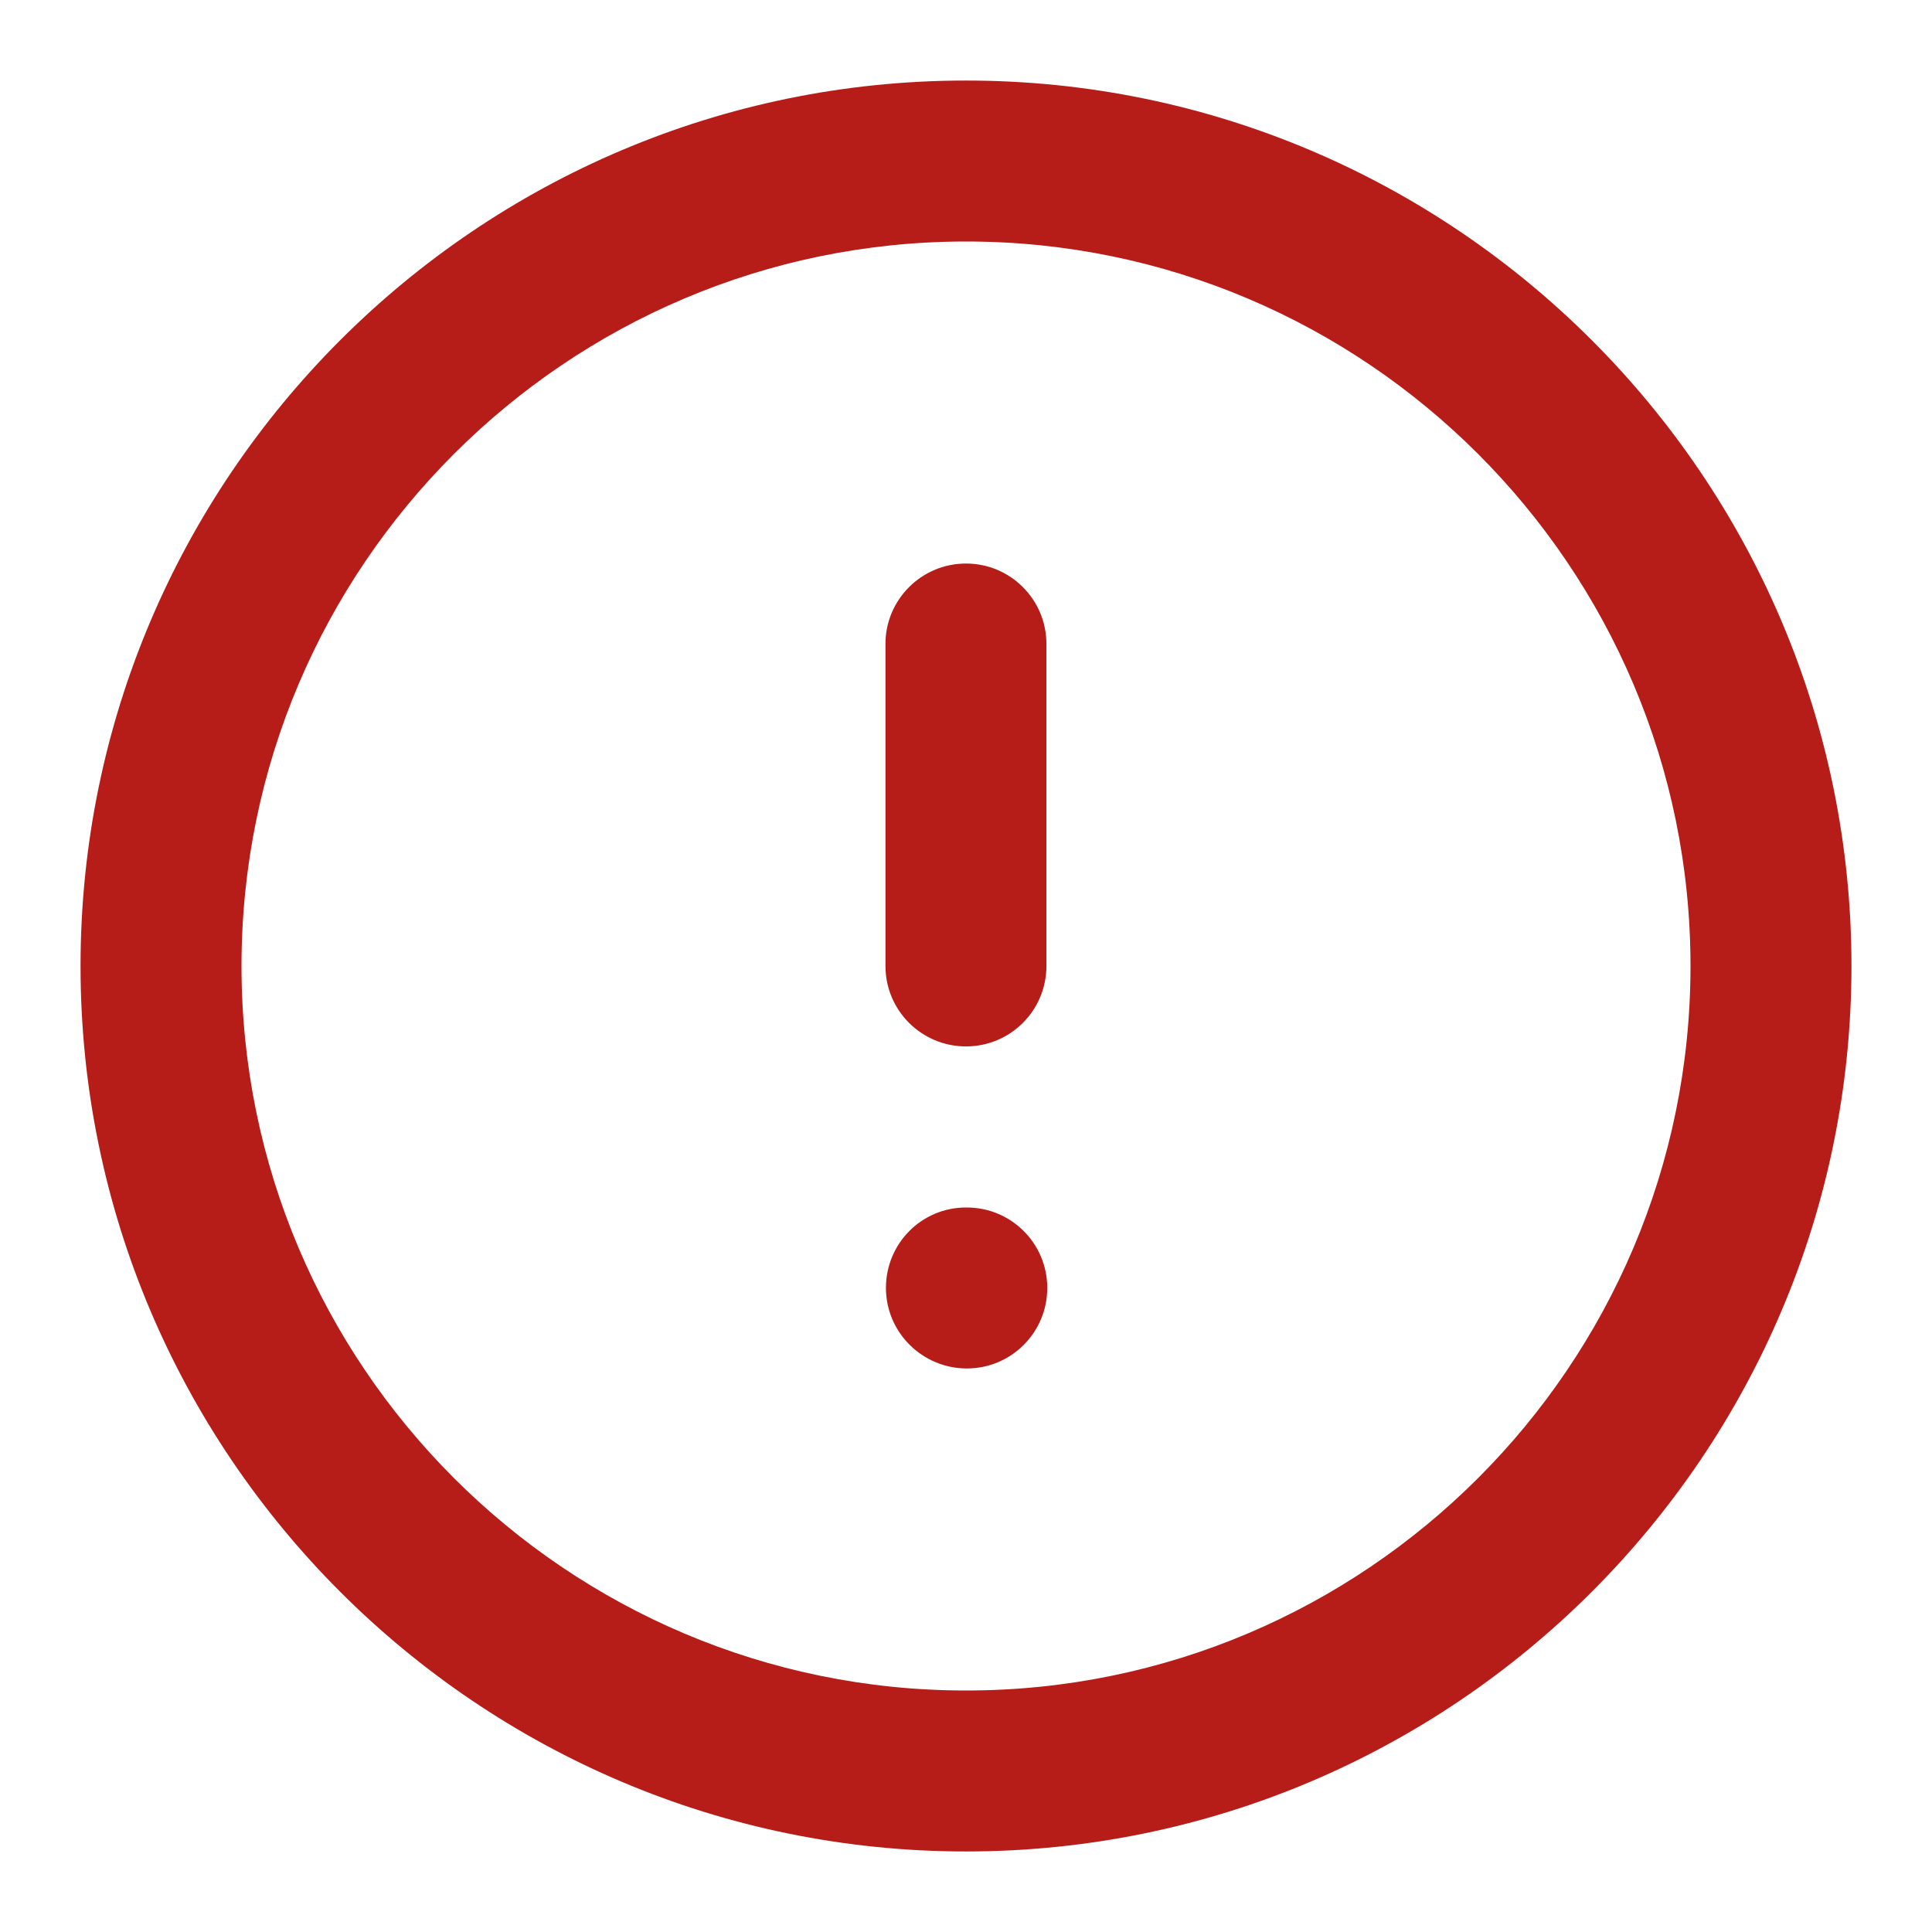 <svg width="16" height="16" viewBox="0 0 16 16" fill="none" xmlns="http://www.w3.org/2000/svg">
<g id="Vector">
<path d="M8 8.666C7.632 8.666 7.333 8.368 7.333 8V5.333C7.333 4.965 7.632 4.667 8 4.667C8.368 4.667 8.666 4.965 8.666 5.333V8C8.666 8.368 8.368 8.666 8 8.666Z" fill="#B71D18"/>
<path d="M7.337 10.666C7.337 11.035 7.639 11.333 8.007 11.333C8.375 11.333 8.673 11.035 8.673 10.666C8.673 10.298 8.375 10 8.007 10H8C7.632 10 7.337 10.298 7.337 10.666Z" fill="#B71D18"/>
<path fill-rule="evenodd" clip-rule="evenodd" d="M8 15.333C3.957 15.333 0.667 12.043 0.667 8C0.667 3.957 3.957 0.667 8 0.667C12.043 0.667 15.333 3.957 15.333 8C15.333 12.043 12.043 15.333 8 15.333ZM8 2C4.692 2 2 4.692 2 8C2 11.309 4.692 14 8 14C11.309 14 14 11.309 14 8C14 4.692 11.309 2 8 2Z" fill="#B71D18"/>
</g>
</svg>
